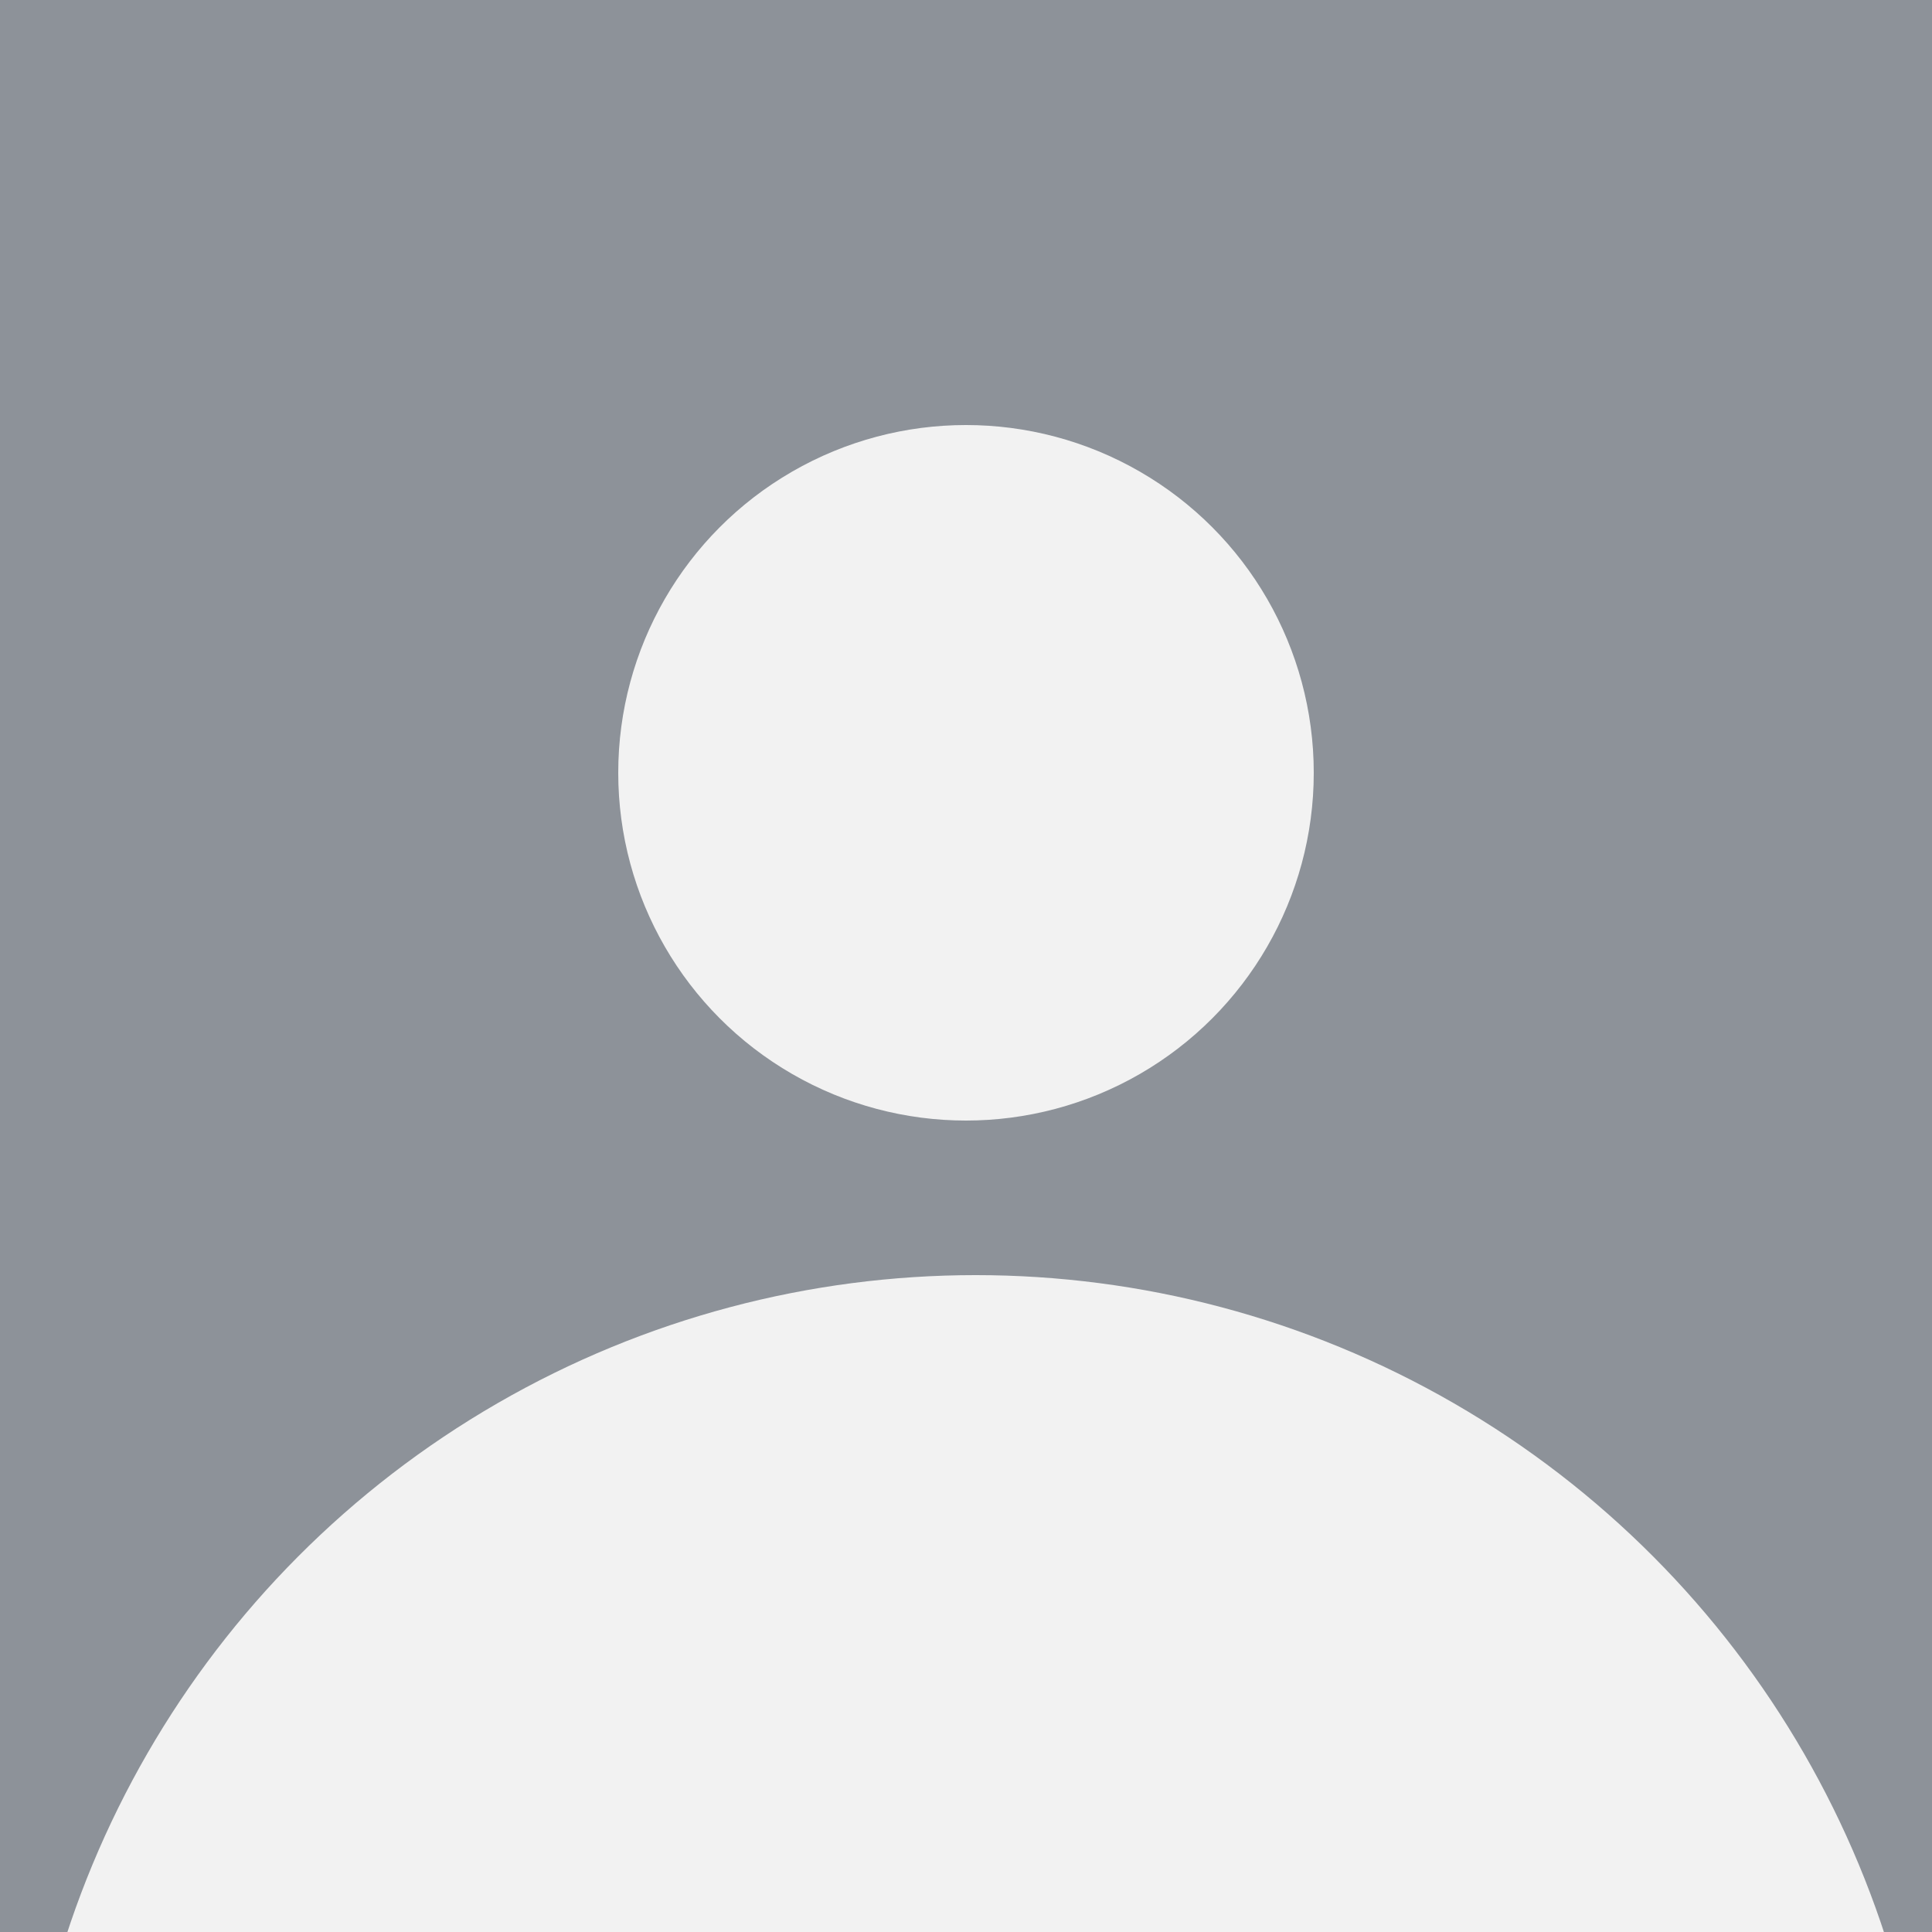 <svg width="100" height="100" viewBox="0 0 100 100" fill="none" xmlns="http://www.w3.org/2000/svg">
<rect x="0" y="0" width="100" height="100" fill="#333333" stroke="none"/>
<g clip-path="url(#clip0_121_1196)">
<rect width="100" height="100" fill="#8D9299"/>
<circle cx="50" cy="40" r="18" fill="#F2F2F2"/>
<circle cx="50.5" cy="115.5" r="49.5" fill="#F2F2F2"/>
</g>
<defs>
<clipPath id="clip0_121_1196">
<rect width="100" height="100" fill="white"/>
</clipPath>
</defs>
</svg>
